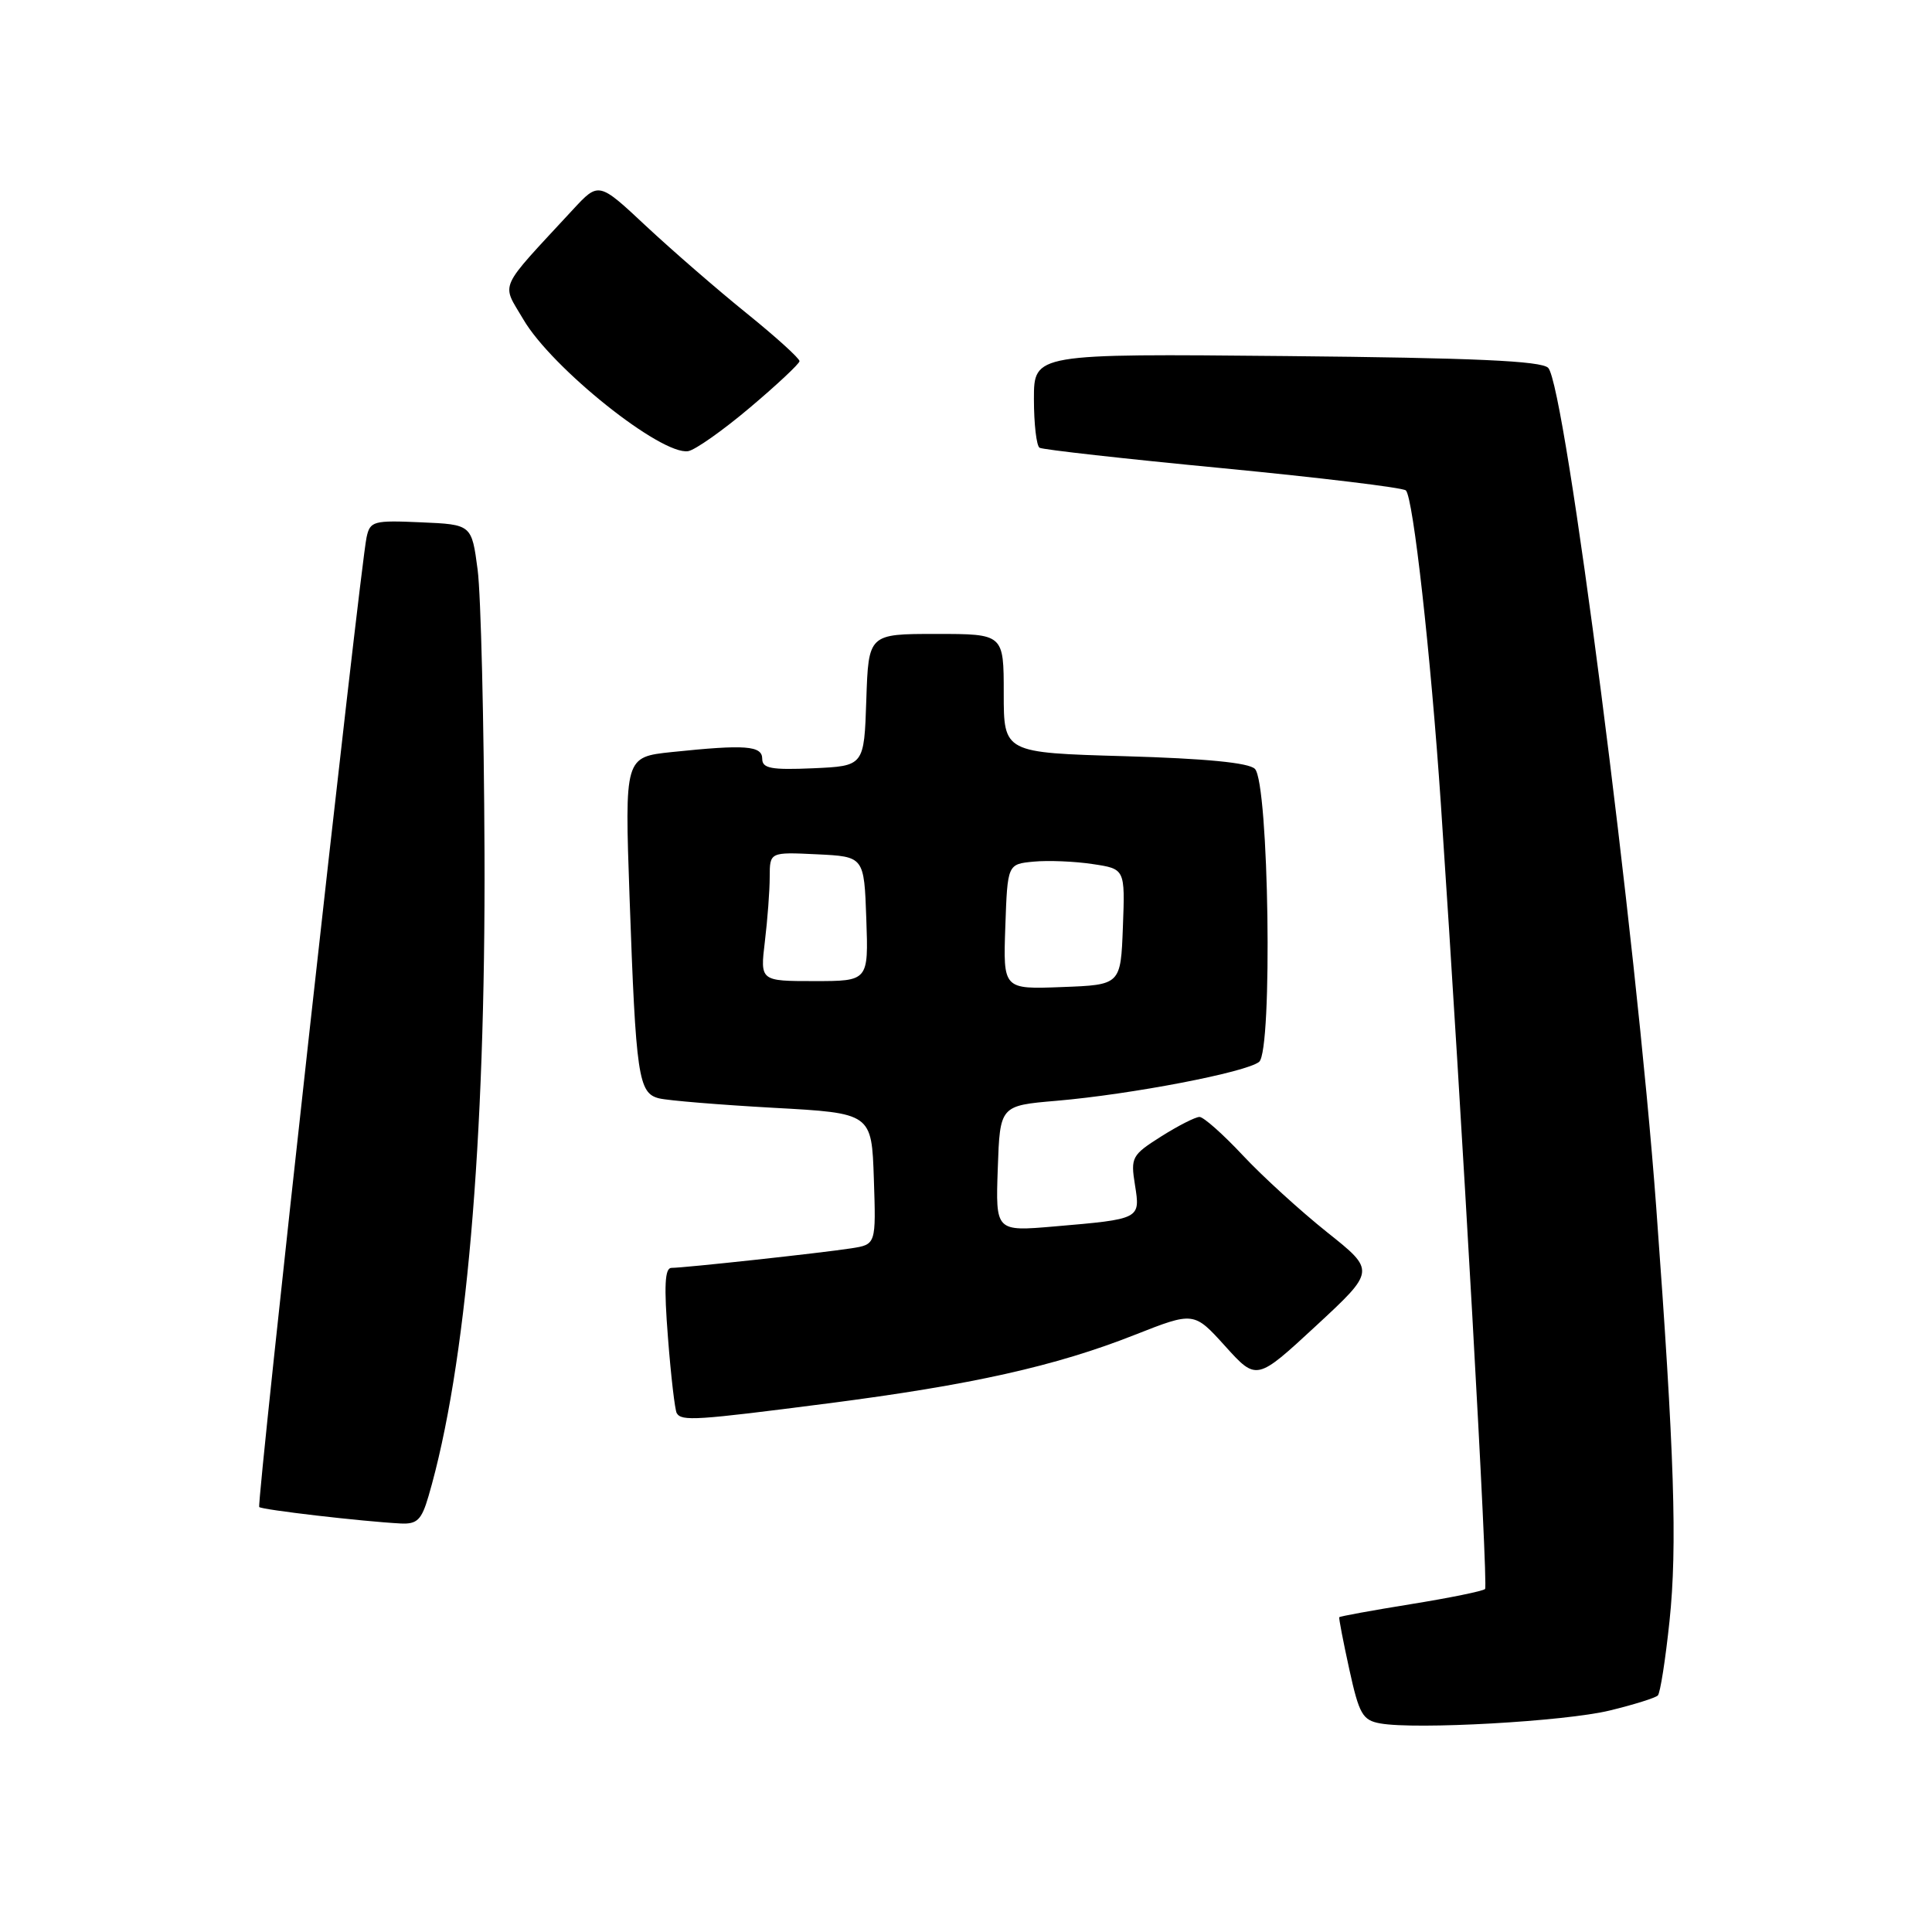<?xml version="1.0" encoding="UTF-8" standalone="no"?>
<!DOCTYPE svg PUBLIC "-//W3C//DTD SVG 1.1//EN" "http://www.w3.org/Graphics/SVG/1.1/DTD/svg11.dtd" >
<svg xmlns="http://www.w3.org/2000/svg" xmlns:xlink="http://www.w3.org/1999/xlink" version="1.1" viewBox="0 0 256 256">
 <g >
 <path fill="currentColor"
d=" M 213.30 226.65 C 216.48 225.88 219.35 224.98 219.67 224.66 C 219.99 224.35 220.68 219.91 221.22 214.79 C 222.26 204.88 221.87 192.78 219.46 160.00 C 216.83 124.25 207.40 51.00 205.14 48.74 C 204.22 47.82 195.34 47.42 170.45 47.18 C 137.00 46.86 137.00 46.86 137.00 52.87 C 137.00 56.18 137.34 59.09 137.75 59.33 C 138.16 59.58 149.07 60.80 162.00 62.04 C 174.93 63.29 185.85 64.61 186.28 64.98 C 187.25 65.83 189.58 86.71 190.92 106.50 C 193.77 148.85 197.22 210.11 196.78 210.55 C 196.51 210.83 192.08 211.73 186.94 212.56 C 181.80 213.39 177.53 214.17 177.46 214.29 C 177.38 214.40 177.98 217.51 178.79 221.20 C 180.09 227.14 180.55 227.94 182.88 228.36 C 187.58 229.21 207.36 228.10 213.30 226.65 Z  M 56.78 198.25 C 61.76 181.24 64.35 151.42 64.20 113.00 C 64.13 95.67 63.72 78.80 63.29 75.50 C 62.50 69.50 62.50 69.50 55.78 69.21 C 49.47 68.93 49.03 69.05 48.57 71.21 C 47.67 75.47 33.97 199.30 34.35 199.69 C 34.73 200.06 47.97 201.60 53.09 201.87 C 55.27 201.98 55.86 201.40 56.78 198.25 Z  M 109.68 185.96 C 128.73 183.51 139.87 181.02 150.35 176.88 C 158.20 173.79 158.20 173.79 162.35 178.38 C 166.50 182.97 166.50 182.97 174.38 175.68 C 182.26 168.38 182.26 168.38 175.85 163.28 C 172.33 160.47 167.30 155.89 164.68 153.09 C 162.06 150.29 159.48 148.00 158.94 148.00 C 158.40 148.00 156.12 149.16 153.87 150.58 C 149.97 153.05 149.80 153.35 150.39 157.02 C 151.11 161.54 151.14 161.53 139.71 162.51 C 131.92 163.18 131.92 163.18 132.21 154.84 C 132.50 146.50 132.50 146.50 140.00 145.86 C 149.91 145.01 165.16 142.08 166.84 140.70 C 168.65 139.22 168.14 103.74 166.28 101.88 C 165.47 101.06 159.74 100.51 149.03 100.20 C 133.00 99.74 133.00 99.74 133.00 91.87 C 133.00 84.00 133.00 84.00 124.04 84.00 C 115.08 84.00 115.08 84.00 114.79 92.75 C 114.50 101.50 114.50 101.50 107.75 101.80 C 102.20 102.04 101.00 101.82 101.00 100.55 C 101.00 98.80 98.79 98.63 89.03 99.65 C 82.77 100.31 82.77 100.31 83.42 118.90 C 84.26 142.68 84.58 144.86 87.34 145.54 C 88.53 145.83 95.35 146.39 102.50 146.79 C 115.50 147.50 115.50 147.50 115.79 156.20 C 116.08 164.90 116.08 164.90 112.79 165.41 C 108.88 166.02 90.67 168.00 88.97 168.00 C 88.09 168.00 87.97 170.38 88.51 177.25 C 88.90 182.34 89.43 186.84 89.67 187.25 C 90.32 188.34 92.16 188.22 109.68 185.96 Z  M 99.38 54.00 C 102.96 50.98 105.91 48.21 105.94 47.86 C 105.97 47.51 102.82 44.65 98.93 41.51 C 95.04 38.37 89.04 33.16 85.59 29.94 C 79.33 24.08 79.33 24.08 75.90 27.79 C 65.83 38.68 66.43 37.35 69.35 42.33 C 73.12 48.78 87.63 60.36 91.19 59.78 C 92.12 59.62 95.81 57.02 99.38 54.00 Z  M 133.21 122.79 C 133.50 114.50 133.50 114.50 136.97 114.17 C 138.88 113.99 142.39 114.13 144.76 114.49 C 149.08 115.13 149.08 115.13 148.79 122.82 C 148.50 130.50 148.50 130.50 140.71 130.79 C 132.92 131.09 132.92 131.09 133.21 122.79 Z  M 101.35 124.75 C 101.70 121.86 101.99 118.02 101.99 116.20 C 102.00 112.90 102.00 112.90 108.25 113.20 C 114.50 113.50 114.50 113.50 114.79 121.75 C 115.08 130.00 115.08 130.00 107.90 130.00 C 100.72 130.00 100.72 130.00 101.35 124.75 Z "/>
</g>
</svg>